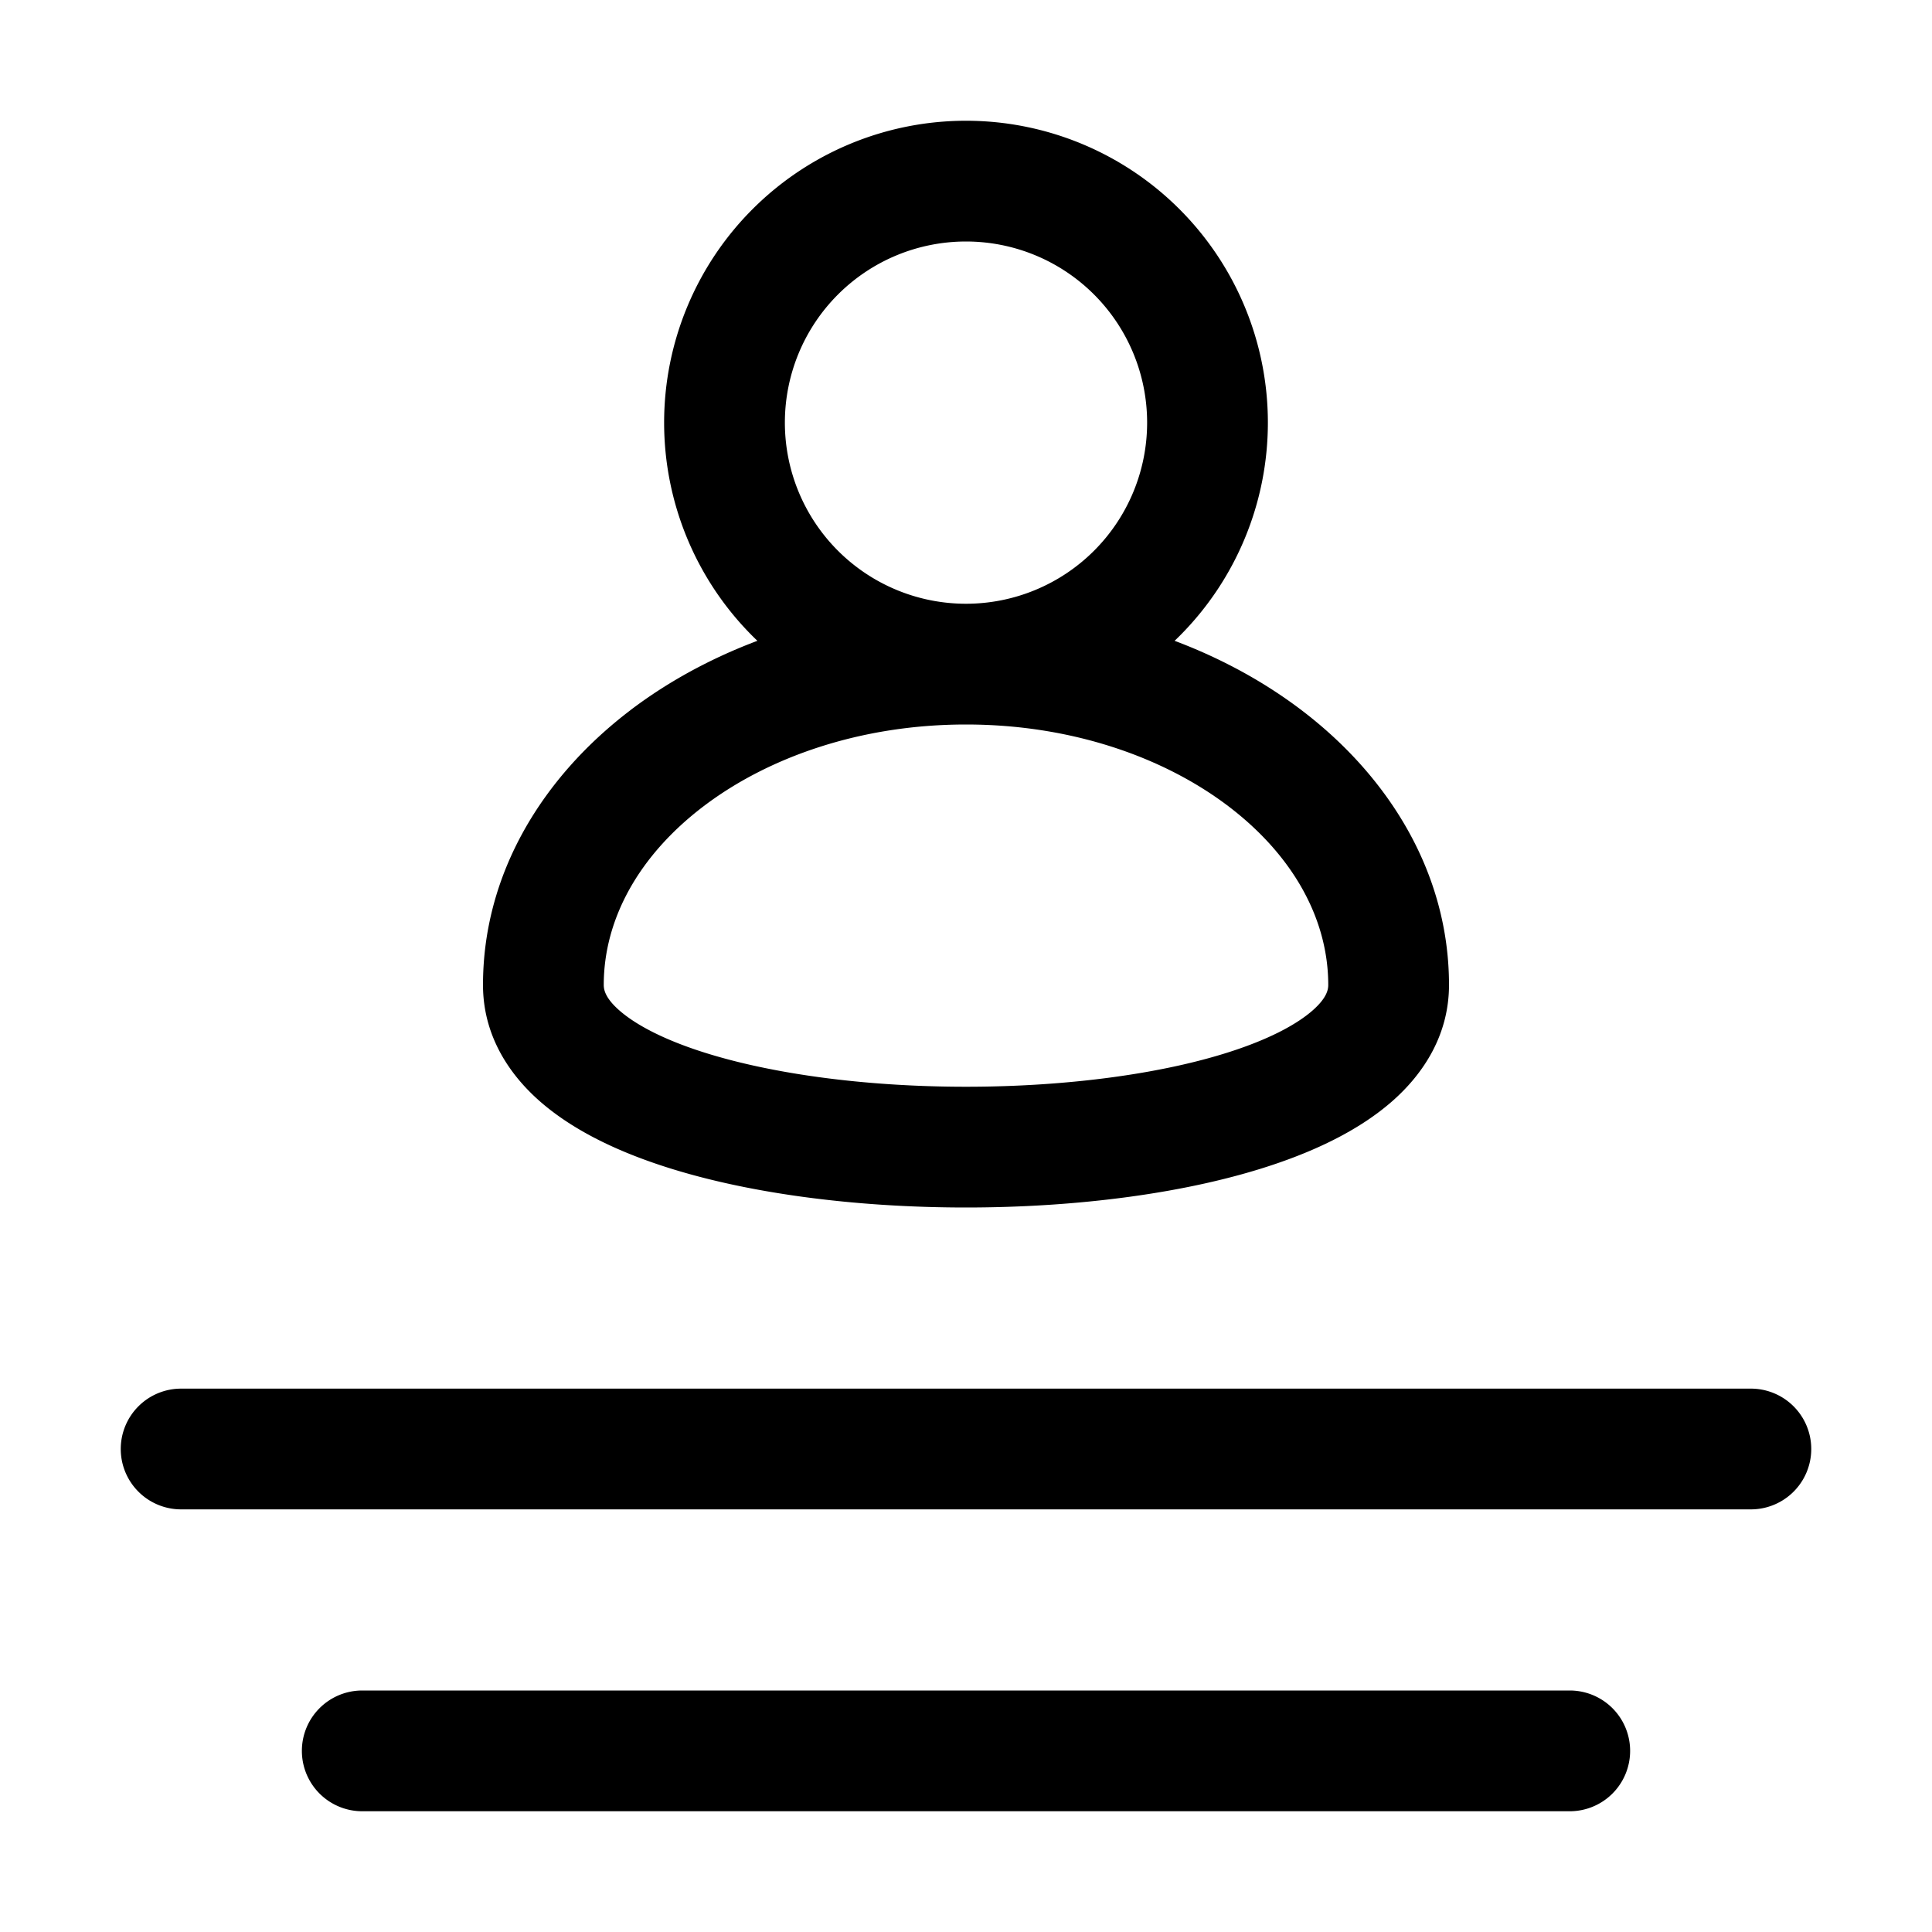 <svg xmlns="http://www.w3.org/2000/svg" width="32" height="32" viewBox="0 0 32 32"><path d="M2 24a1 1 0 0 1 1-1h26a1 1 0 1 1 0 2H3a1 1 0 0 1-1-1M5 29a1 1 0 0 1 1-1h20a1 1 0 1 1 0 2H6a1 1 0 0 1-1-1M16 4a3 3 0 1 0 0 6 3 3 0 0 0 0-6m-5 3a5 5 0 1 1 10 0 5 5 0 0 1-10 0M11.655 13.353C10.578 14.171 10 15.227 10 16.314c0 .082.028.22.26.423.248.217.66.444 1.25.645 1.175.4 2.808.618 4.49.618s3.315-.217 4.49-.618c.59-.201 1.002-.428 1.25-.645.232-.204.26-.341.26-.423 0-1.087-.578-2.143-1.655-2.961C19.267 12.535 17.735 12 16 12s-3.267.535-4.345 1.353m-1.21-1.593C11.903 10.655 13.87 10 16 10s4.098.655 5.554 1.76C23.011 12.866 24 14.467 24 16.314c0 .814-.41 1.46-.942 1.927-.519.455-1.201.788-1.923 1.034-1.45.495-3.317.725-5.135.725s-3.685-.23-5.135-.725c-.722-.246-1.404-.579-1.923-1.034C8.41 17.774 8 17.128 8 16.314c0-1.847.989-3.448 2.446-4.554"/></svg>